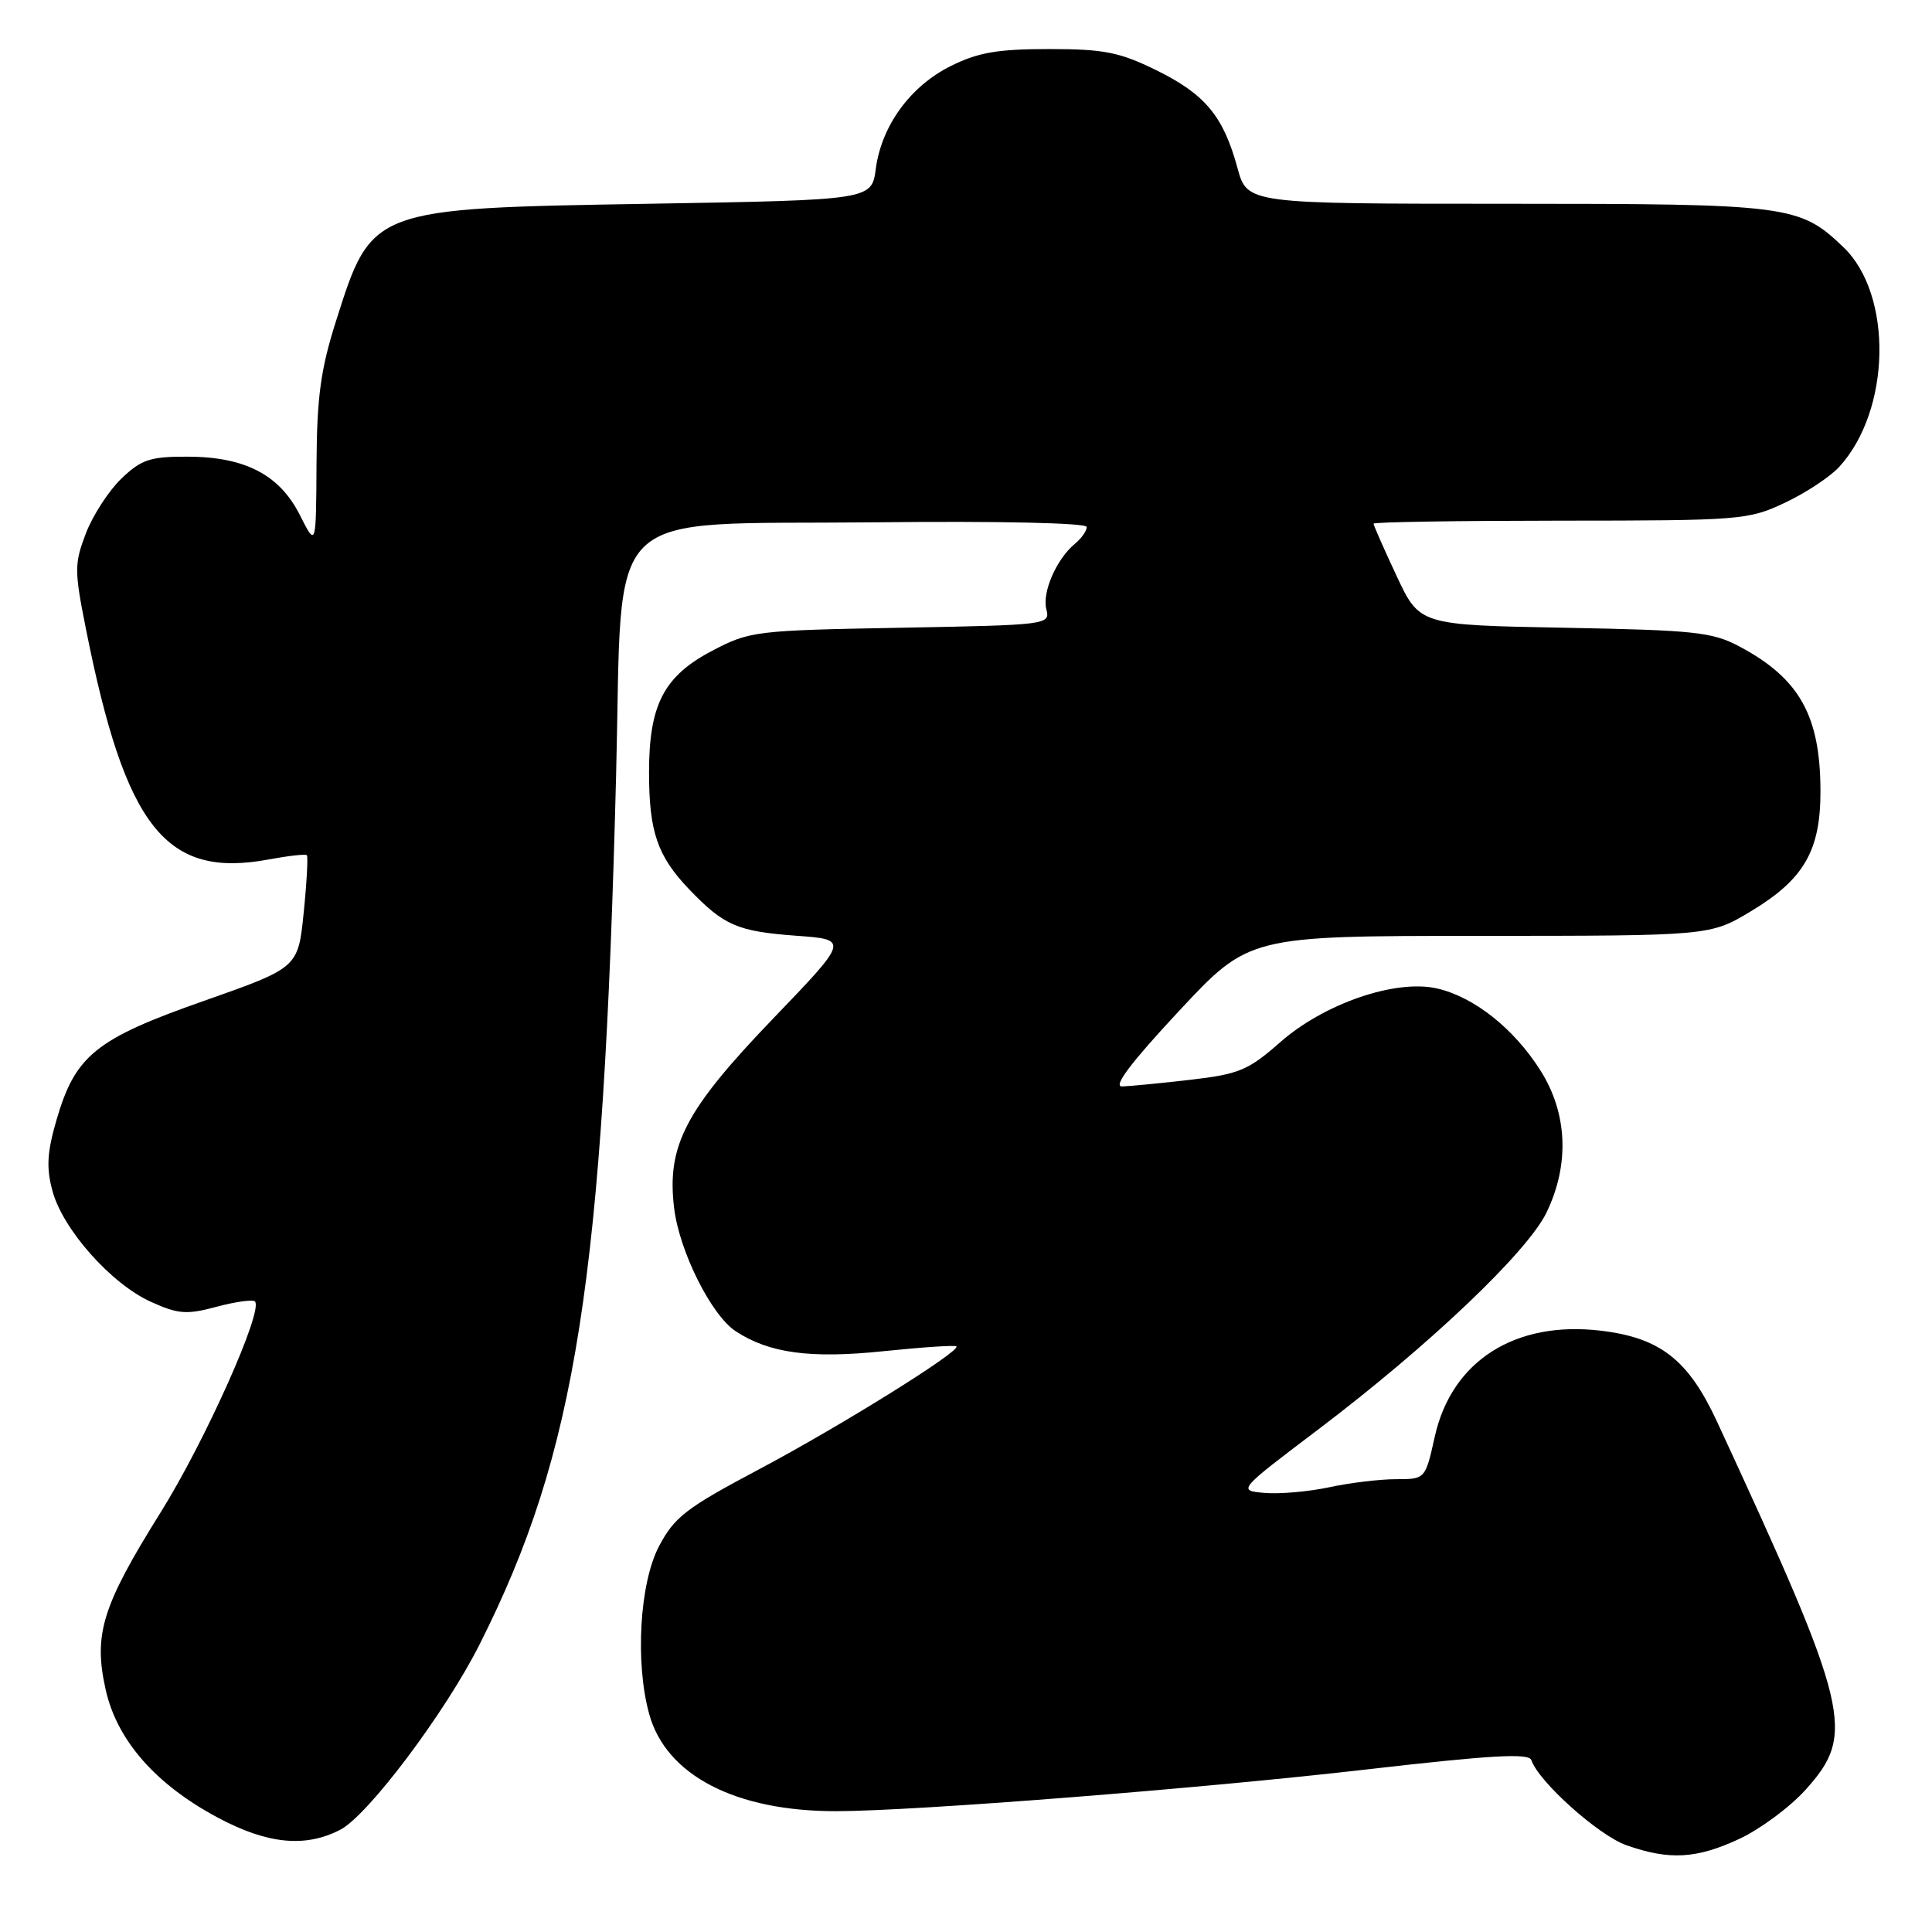<?xml version="1.0" encoding="UTF-8" standalone="no"?>
<!DOCTYPE svg PUBLIC "-//W3C//DTD SVG 1.1//EN" "http://www.w3.org/Graphics/SVG/1.1/DTD/svg11.dtd" >
<svg xmlns="http://www.w3.org/2000/svg" xmlns:xlink="http://www.w3.org/1999/xlink" version="1.1" viewBox="0 0 256 256">
 <g >
 <path fill="currentColor"
d=" M 230.50 243.65 C 233.25 242.36 237.19 239.44 239.25 237.15 C 245.94 229.73 245.18 226.56 227.53 188.41 C 223.72 180.17 220.00 177.26 212.09 176.32 C 200.75 174.98 192.36 180.33 190.12 190.34 C 188.86 196.00 188.86 196.00 184.98 196.00 C 182.84 196.00 178.86 196.48 176.13 197.07 C 173.40 197.65 169.55 197.99 167.57 197.82 C 163.98 197.50 163.98 197.50 174.74 189.36 C 189.39 178.26 202.37 165.92 204.92 160.67 C 208.00 154.30 207.71 147.51 204.11 141.83 C 200.58 136.26 195.29 132.08 190.39 130.97 C 184.89 129.73 175.44 132.98 169.61 138.12 C 165.40 141.82 164.19 142.33 157.71 143.08 C 153.74 143.54 149.68 143.93 148.68 143.96 C 147.44 143.99 149.85 140.80 156.18 134.01 C 165.50 124.01 165.50 124.01 196.04 124.01 C 226.59 124.00 226.59 124.00 232.00 120.75 C 239.06 116.51 241.26 112.69 241.22 104.69 C 241.18 94.80 238.42 89.89 230.50 85.67 C 226.90 83.75 224.58 83.50 207.30 83.18 C 188.10 82.82 188.10 82.82 185.05 76.30 C 183.37 72.71 182.00 69.60 182.00 69.39 C 182.00 69.17 193.14 69.00 206.75 68.99 C 230.66 68.98 231.67 68.90 236.50 66.62 C 239.25 65.33 242.49 63.19 243.70 61.87 C 250.56 54.40 250.86 39.07 244.26 32.75 C 238.44 27.18 237.06 27.00 199.66 27.00 C 165.26 27.00 165.26 27.00 163.97 22.25 C 162.10 15.39 159.69 12.49 153.23 9.31 C 148.31 6.90 146.29 6.50 139.00 6.50 C 132.21 6.50 129.59 6.95 126.00 8.74 C 120.64 11.40 116.82 16.63 116.05 22.35 C 115.50 26.50 115.50 26.50 86.00 27.00 C 49.13 27.62 49.27 27.57 44.52 42.55 C 42.49 48.94 41.99 52.61 41.94 61.49 C 41.88 72.50 41.88 72.50 39.75 68.28 C 37.06 62.91 32.47 60.52 24.82 60.51 C 19.89 60.50 18.72 60.89 16.08 63.42 C 14.41 65.03 12.29 68.29 11.38 70.67 C 9.85 74.69 9.84 75.59 11.37 83.25 C 16.62 109.68 21.96 116.43 35.61 113.88 C 38.21 113.40 40.48 113.14 40.66 113.32 C 40.83 113.50 40.65 116.93 40.24 120.94 C 39.50 128.23 39.50 128.23 27.00 132.63 C 12.67 137.66 9.97 139.84 7.48 148.42 C 6.24 152.69 6.12 154.74 6.95 157.80 C 8.32 162.90 14.74 170.13 20.00 172.50 C 23.63 174.14 24.73 174.22 28.71 173.15 C 31.22 172.48 33.50 172.17 33.78 172.45 C 34.94 173.61 27.18 190.96 21.29 200.39 C 13.53 212.81 12.36 216.56 14.00 223.88 C 15.50 230.61 20.63 236.46 28.89 240.86 C 35.45 244.36 40.45 244.85 45.09 242.45 C 48.76 240.55 59.01 226.92 63.57 217.85 C 76.36 192.46 79.94 169.65 81.64 102.59 C 82.56 66.31 79.19 69.59 115.92 69.21 C 132.60 69.03 144.00 69.29 144.00 69.83 C 144.00 70.34 143.30 71.34 142.43 72.05 C 139.97 74.10 138.06 78.50 138.65 80.75 C 139.17 82.78 138.81 82.82 119.34 83.18 C 100.11 83.53 99.34 83.62 94.39 86.22 C 87.97 89.58 86.00 93.36 86.00 102.34 C 86.00 110.21 87.11 113.44 91.31 117.83 C 95.92 122.64 97.69 123.41 105.50 123.99 C 112.50 124.50 112.50 124.50 102.41 135.00 C 90.80 147.09 88.34 151.80 89.32 160.04 C 90.00 165.77 94.24 174.27 97.49 176.40 C 101.93 179.31 107.38 180.05 117.08 179.04 C 122.21 178.51 126.56 178.22 126.73 178.40 C 127.35 179.01 111.38 188.96 100.56 194.70 C 90.90 199.82 89.36 201.01 87.31 204.91 C 84.75 209.79 84.14 220.35 86.03 227.15 C 88.27 235.24 97.48 240.01 110.80 239.99 C 121.20 239.98 159.19 236.99 181.00 234.47 C 197.59 232.56 202.59 232.27 202.91 233.22 C 203.86 236.07 211.80 243.19 215.50 244.50 C 221.20 246.51 224.79 246.31 230.50 243.65 Z "/>
</g>
</svg>